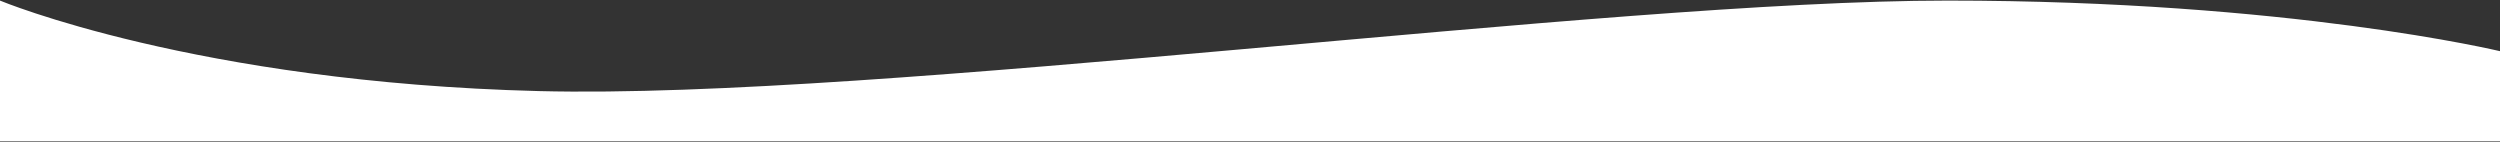 <svg width="1441" height="82" viewBox="0 0 1441 82" fill="none" xmlns="http://www.w3.org/2000/svg">
<rect x="0" y="0" width="1441" height="82" fill="#333333" stroke="none"/>
<path d="M310.5 52.5C112.794 47.485 0 0.338 0 0.338V81.5H1441V29.5C1441 29.5 1319.71 0.338 1122.5 0.338C925.295 0.338 508.206 57.515 310.5 52.5Z" fill="white"/>
</svg>
